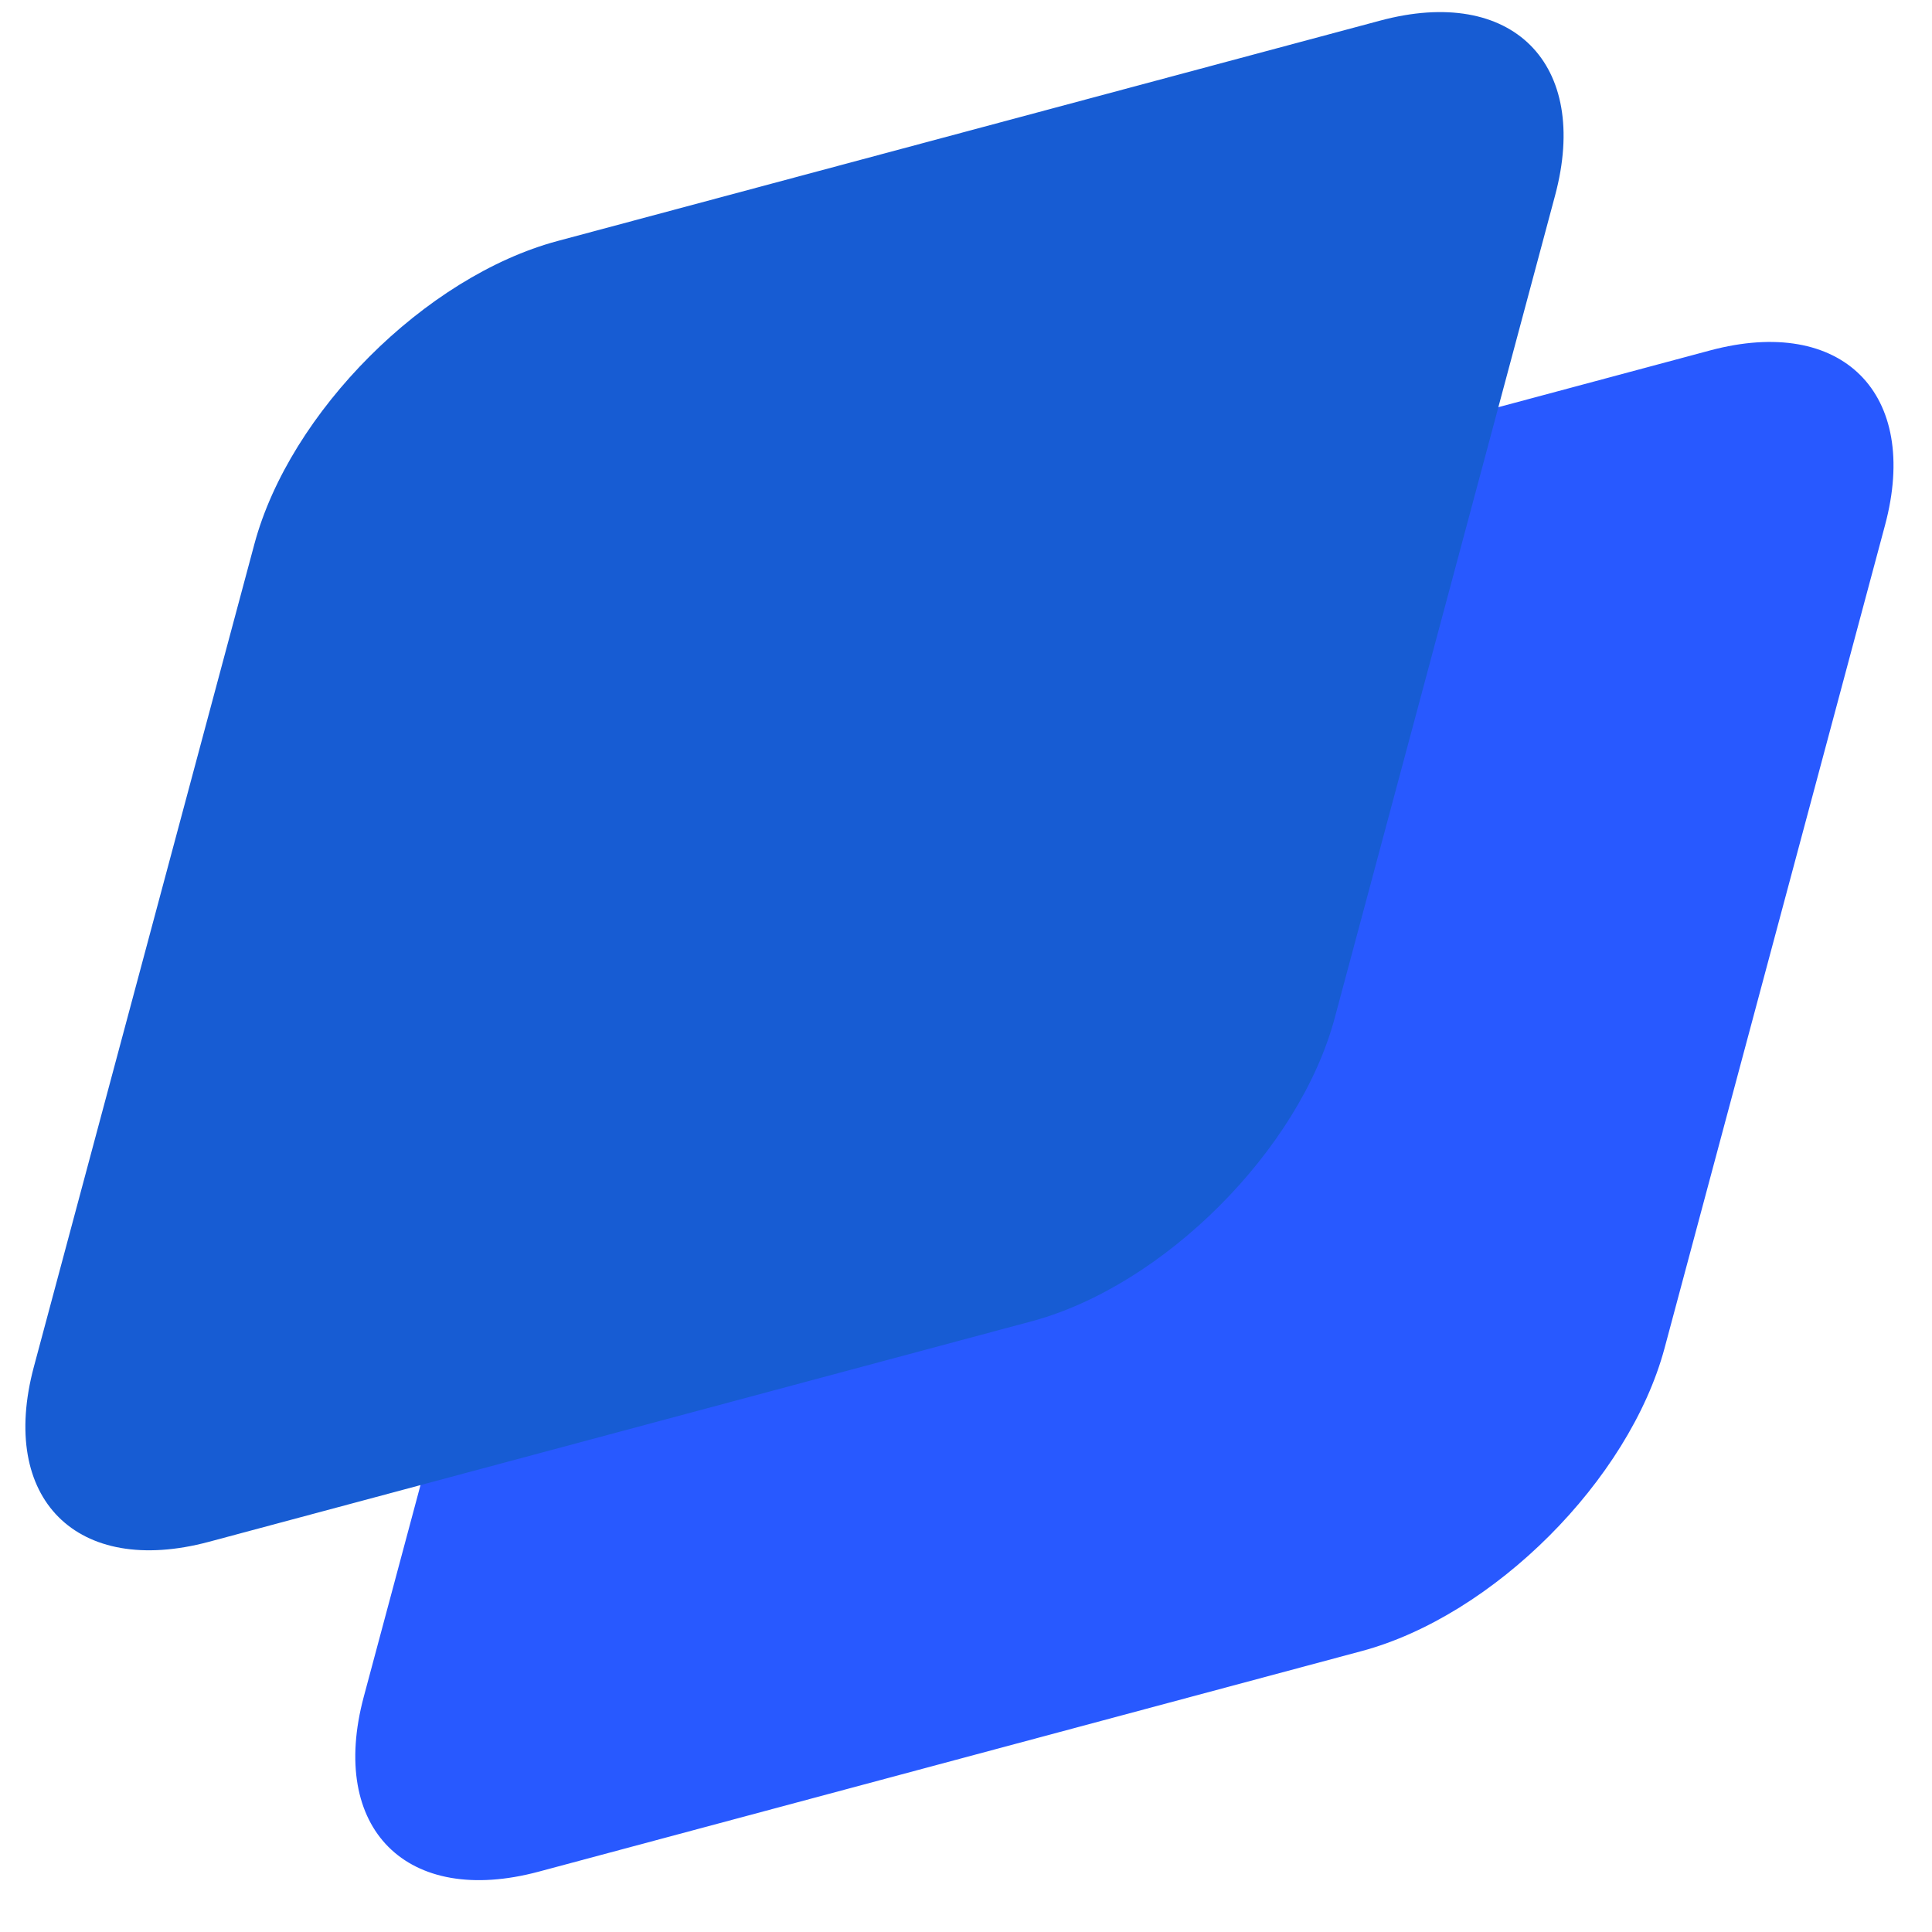 <svg width="21" height="21" viewBox="0 0 21 21" fill="none" xmlns="http://www.w3.org/2000/svg">
<path d="M6.351 9.499C6.735 8.065 8.21 6.59 9.645 6.206L18.588 3.809C20.023 3.425 20.874 4.276 20.489 5.71L18.093 14.654C17.708 16.088 16.234 17.563 14.799 17.947L5.856 20.344C4.421 20.729 3.57 19.877 3.954 18.443L6.351 9.499Z" fill="#2859FF"/>
<path d="M2.765 5.914C3.15 4.479 4.624 3.005 6.059 2.62L15.002 0.224C16.436 -0.161 17.288 0.69 16.903 2.125L14.507 11.068C14.122 12.503 12.648 13.977 11.213 14.362L2.27 16.759C0.835 17.143 -0.016 16.292 0.368 14.857L2.765 5.914Z" fill="#175CD3"/>
</svg>

